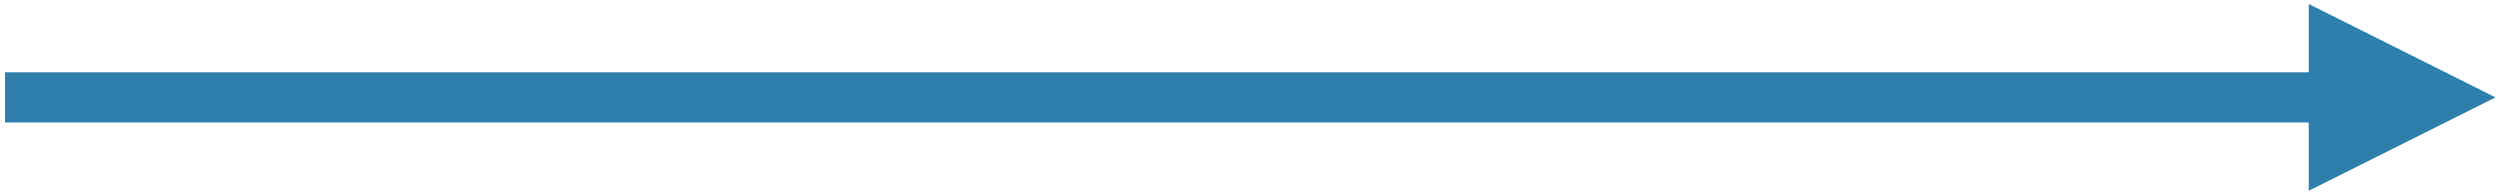<?xml version="1.0" encoding="UTF-8"?><svg xmlns="http://www.w3.org/2000/svg" xmlns:xlink="http://www.w3.org/1999/xlink" clip-rule="evenodd" stroke-miterlimit="4.00" viewBox="0 0 996 77"><desc>SVG generated by Keynote</desc><defs></defs><g transform="matrix(1.00, 0.00, -0.00, -1.00, 0.0, 77.0)"><path d="M 64.4 0.0 L 74.4 0.0 L 992.2 0.0 " fill="none" stroke="#2F7FAD" stroke-width="20.00" transform="matrix(-1.00, 0.00, 0.00, 1.00, 994.2, 38.2)"></path><path d="M 919.8 1.0 L 994.2 38.2 L 919.8 75.4 Z M 919.8 1.0 " fill="#2F7FAD"></path></g></svg>